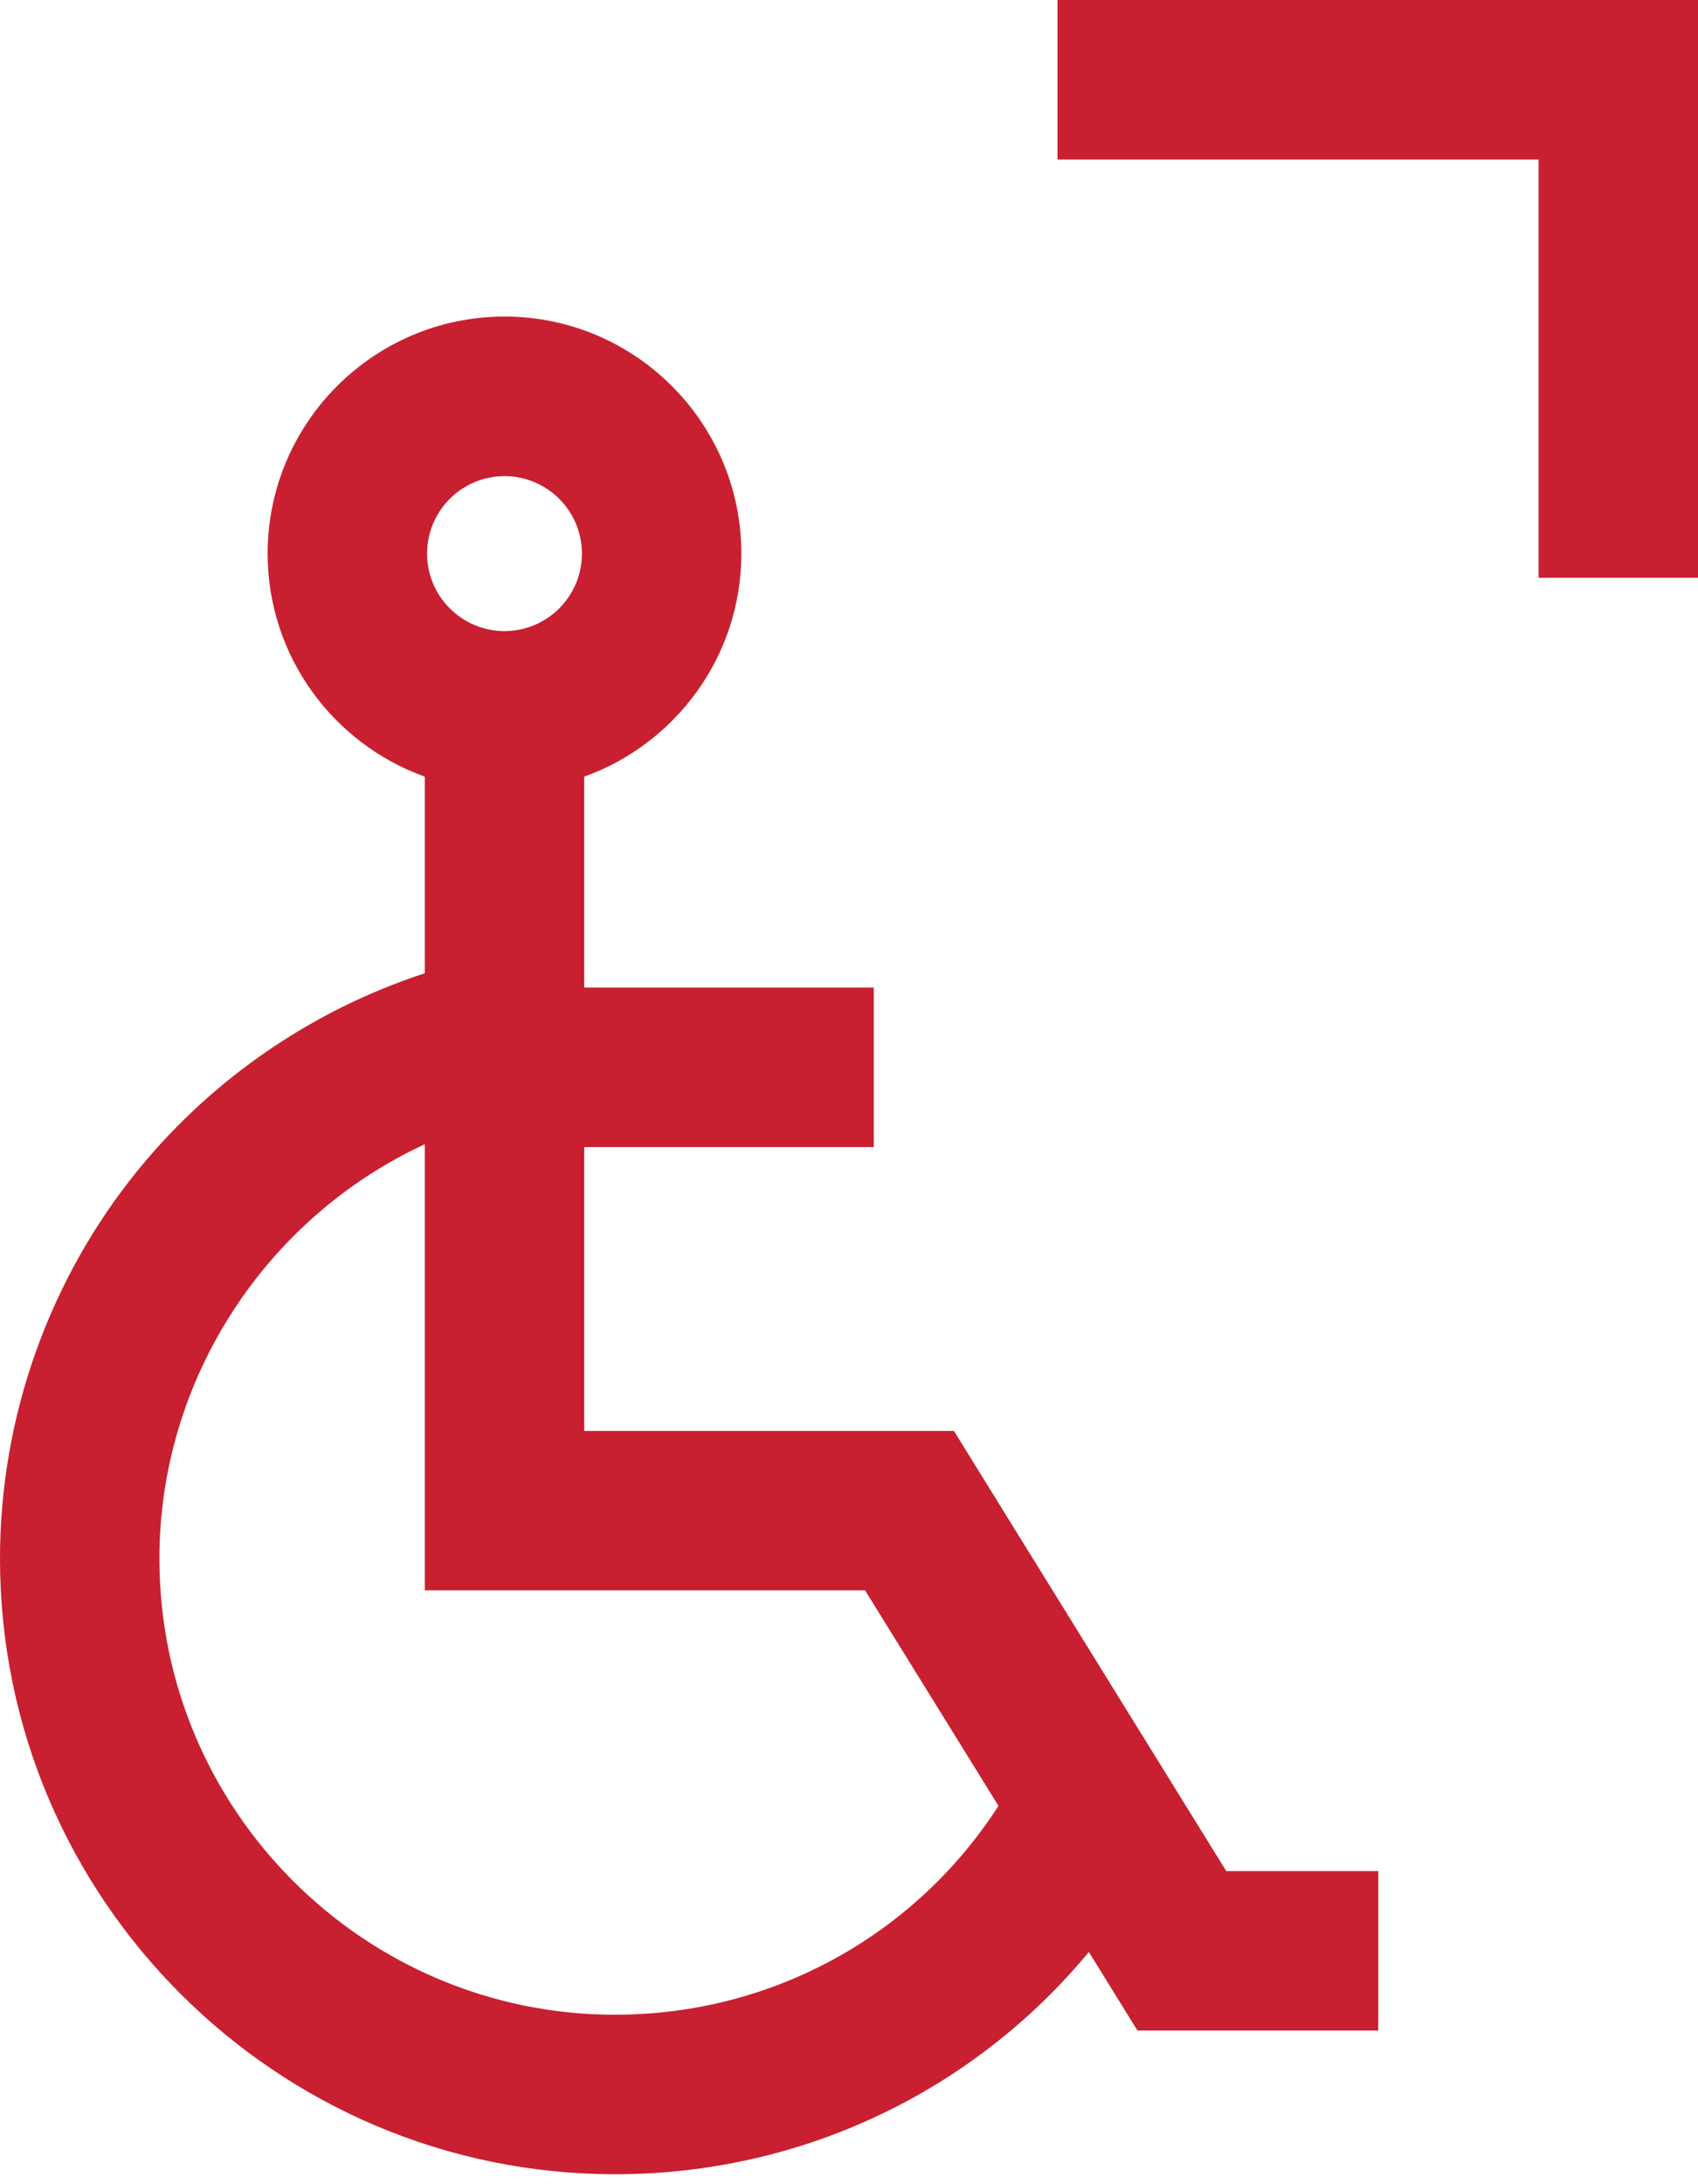 <svg width="35" height="45" viewBox="0 0 35 45" fill="none" xmlns="http://www.w3.org/2000/svg">
<g id="Layer_2" clip-path="url(#clip0_1_1564)">
<path id="Vector" d="M35 11.904H31.714V3.286H21.797V0H35V11.904Z" fill="#C82030"/>
<path id="Vector_2" d="M25.276 38.549L19.663 29.481H12.042V23.633H18.011V20.347H12.042V16.001C13.928 15.325 15.281 13.52 15.281 11.405C15.281 8.713 13.092 6.522 10.399 6.522C7.707 6.522 5.517 8.712 5.517 11.405C5.517 13.52 6.87 15.325 8.756 16.001V20.052C6.47 20.798 4.415 22.193 2.875 24.069C1.021 26.329 0 29.184 0 32.112C0 39.106 5.689 44.795 12.683 44.795C16.518 44.795 20.064 43.09 22.444 40.216L23.446 41.835H28.41V38.549H25.276ZM10.399 9.81C11.279 9.81 11.995 10.525 11.995 11.406C11.995 12.286 11.28 13.002 10.399 13.002C9.519 13.002 8.803 12.286 8.803 11.406C8.803 10.525 9.519 9.81 10.399 9.81ZM12.683 41.509C7.501 41.509 3.286 37.293 3.286 32.112C3.286 28.402 5.494 25.082 8.756 23.574V32.766H17.832L20.581 37.206C18.858 39.88 15.908 41.508 12.683 41.508V41.509Z" fill="#C82030"/>
</g>
<defs>
<clipPath id="clip0_1_1564">
<rect width="35" height="44.796" fill="white"/>
</clipPath>
</defs>
</svg>
